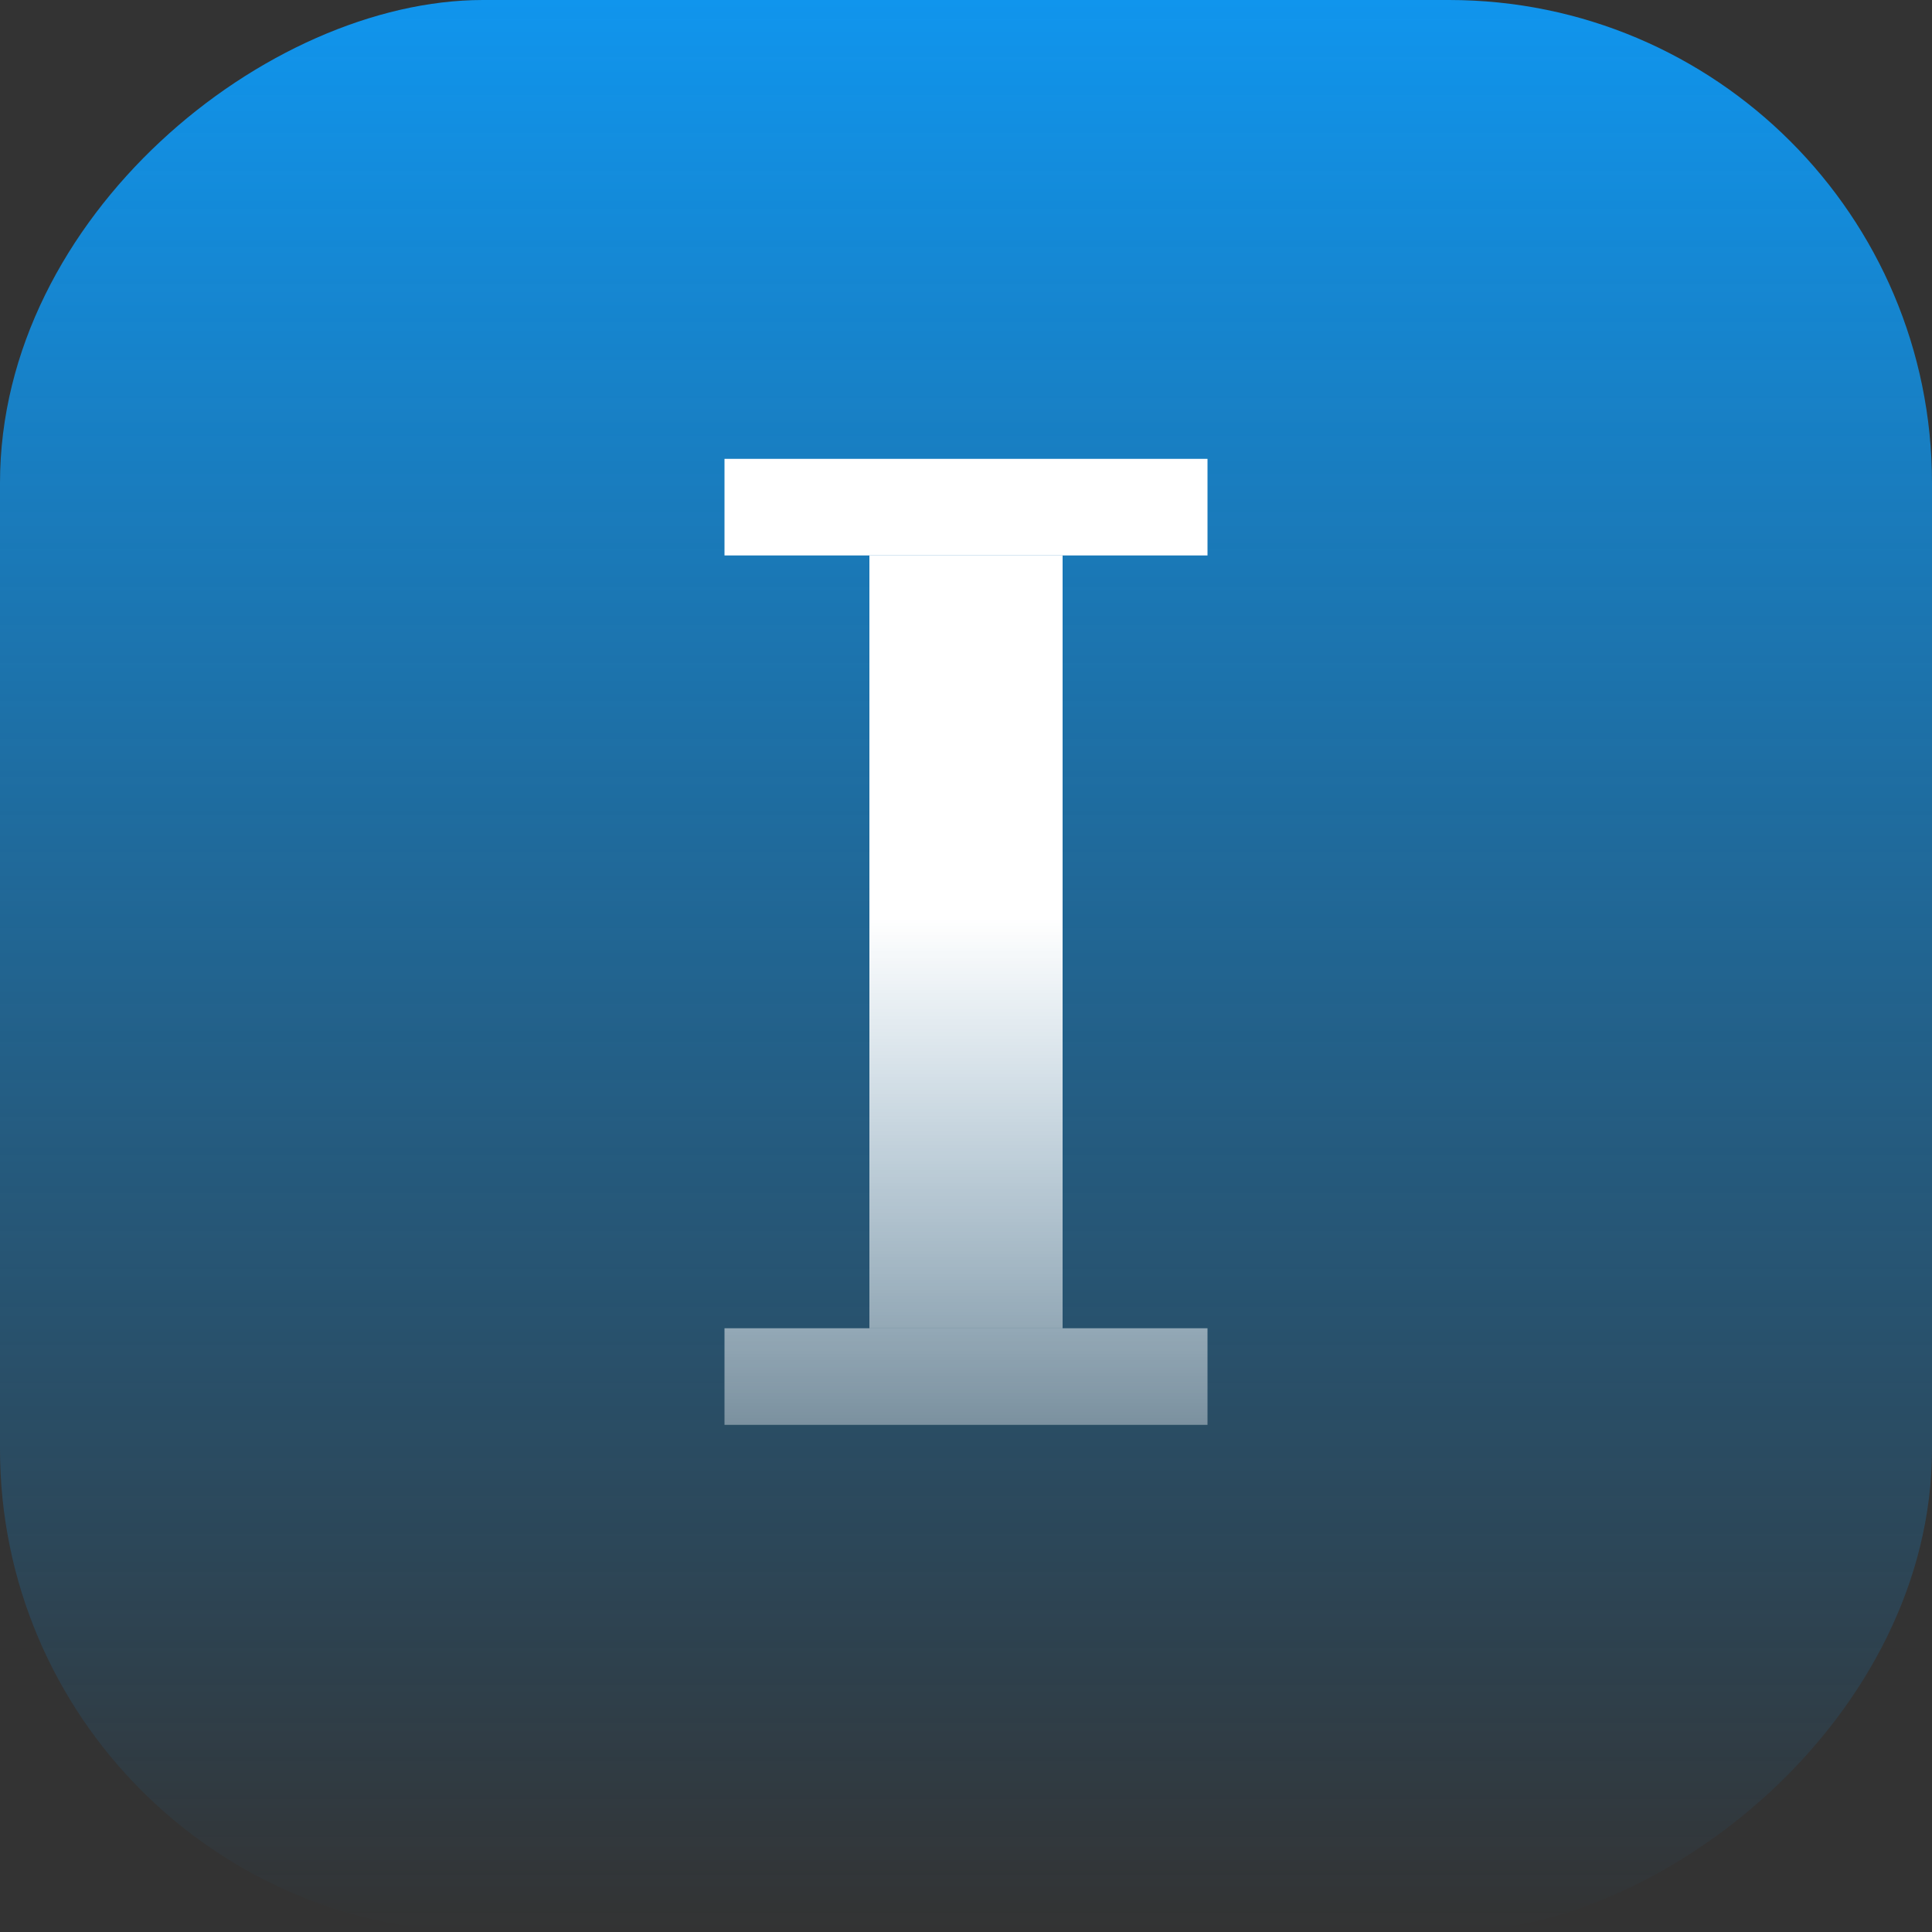 <svg width="40" height="40" viewBox="0 0 40 40" fill="none" xmlns="http://www.w3.org/2000/svg">
<rect x="0" y="0" width="40" height="40" fill="#333333" stroke="none"/>
<g clip-path="url(#clip0_599_33513)">
<rect x="40" width="40" height="40" rx="10" transform="rotate(90 40 0)" fill="url(#paint0_linear_599_33513)"/>
<path d="M18 29.5H22V27.5H18V29.5Z" fill="url(#paint1_linear_599_33513)"/>
<path d="M15 29.5H18V27.5H15V29.5Z" fill="url(#paint2_linear_599_33513)"/>
<path d="M25 29.5V27.5H22V29.5H25Z" fill="url(#paint3_linear_599_33513)"/>
<path d="M22 11.5H18V27.5H22V11.5Z" fill="url(#paint4_linear_599_33513)"/>
<path d="M22 9.5H18V11.5H22V9.5Z" fill="url(#paint5_linear_599_33513)"/>
<path d="M25 9.5H22V11.5H25V9.5Z" fill="url(#paint6_linear_599_33513)"/>
<path d="M18 9.5H15V11.5H18V9.5Z" fill="url(#paint7_linear_599_33513)"/>
</g>
<defs>
<linearGradient id="paint0_linear_599_33513" x1="40" y1="20" x2="80" y2="20" gradientUnits="userSpaceOnUse">
<stop stop-color="#1095ED"/>
<stop offset="1" stop-color="#1095ED" stop-opacity="0"/>
</linearGradient>
<linearGradient id="paint1_linear_599_33513" x1="20" y1="19" x2="20" y2="36" gradientUnits="userSpaceOnUse">
<stop stop-color="white"/>
<stop offset="1" stop-color="white" stop-opacity="0"/>
</linearGradient>
<linearGradient id="paint2_linear_599_33513" x1="20" y1="19" x2="20" y2="36" gradientUnits="userSpaceOnUse">
<stop stop-color="white"/>
<stop offset="1" stop-color="white" stop-opacity="0"/>
</linearGradient>
<linearGradient id="paint3_linear_599_33513" x1="20" y1="19" x2="20" y2="36" gradientUnits="userSpaceOnUse">
<stop stop-color="white"/>
<stop offset="1" stop-color="white" stop-opacity="0"/>
</linearGradient>
<linearGradient id="paint4_linear_599_33513" x1="20" y1="19" x2="20" y2="36" gradientUnits="userSpaceOnUse">
<stop stop-color="white"/>
<stop offset="1" stop-color="white" stop-opacity="0"/>
</linearGradient>
<linearGradient id="paint5_linear_599_33513" x1="20" y1="19" x2="20" y2="36" gradientUnits="userSpaceOnUse">
<stop stop-color="white"/>
<stop offset="1" stop-color="white" stop-opacity="0"/>
</linearGradient>
<linearGradient id="paint6_linear_599_33513" x1="20" y1="19" x2="20" y2="36" gradientUnits="userSpaceOnUse">
<stop stop-color="white"/>
<stop offset="1" stop-color="white" stop-opacity="0"/>
</linearGradient>
<linearGradient id="paint7_linear_599_33513" x1="20" y1="19" x2="20" y2="36" gradientUnits="userSpaceOnUse">
<stop stop-color="white"/>
<stop offset="1" stop-color="white" stop-opacity="0"/>
</linearGradient>
<clipPath id="clip0_599_33513">
<rect width="40" height="40" fill="white"/>
</clipPath>
</defs>
</svg>
